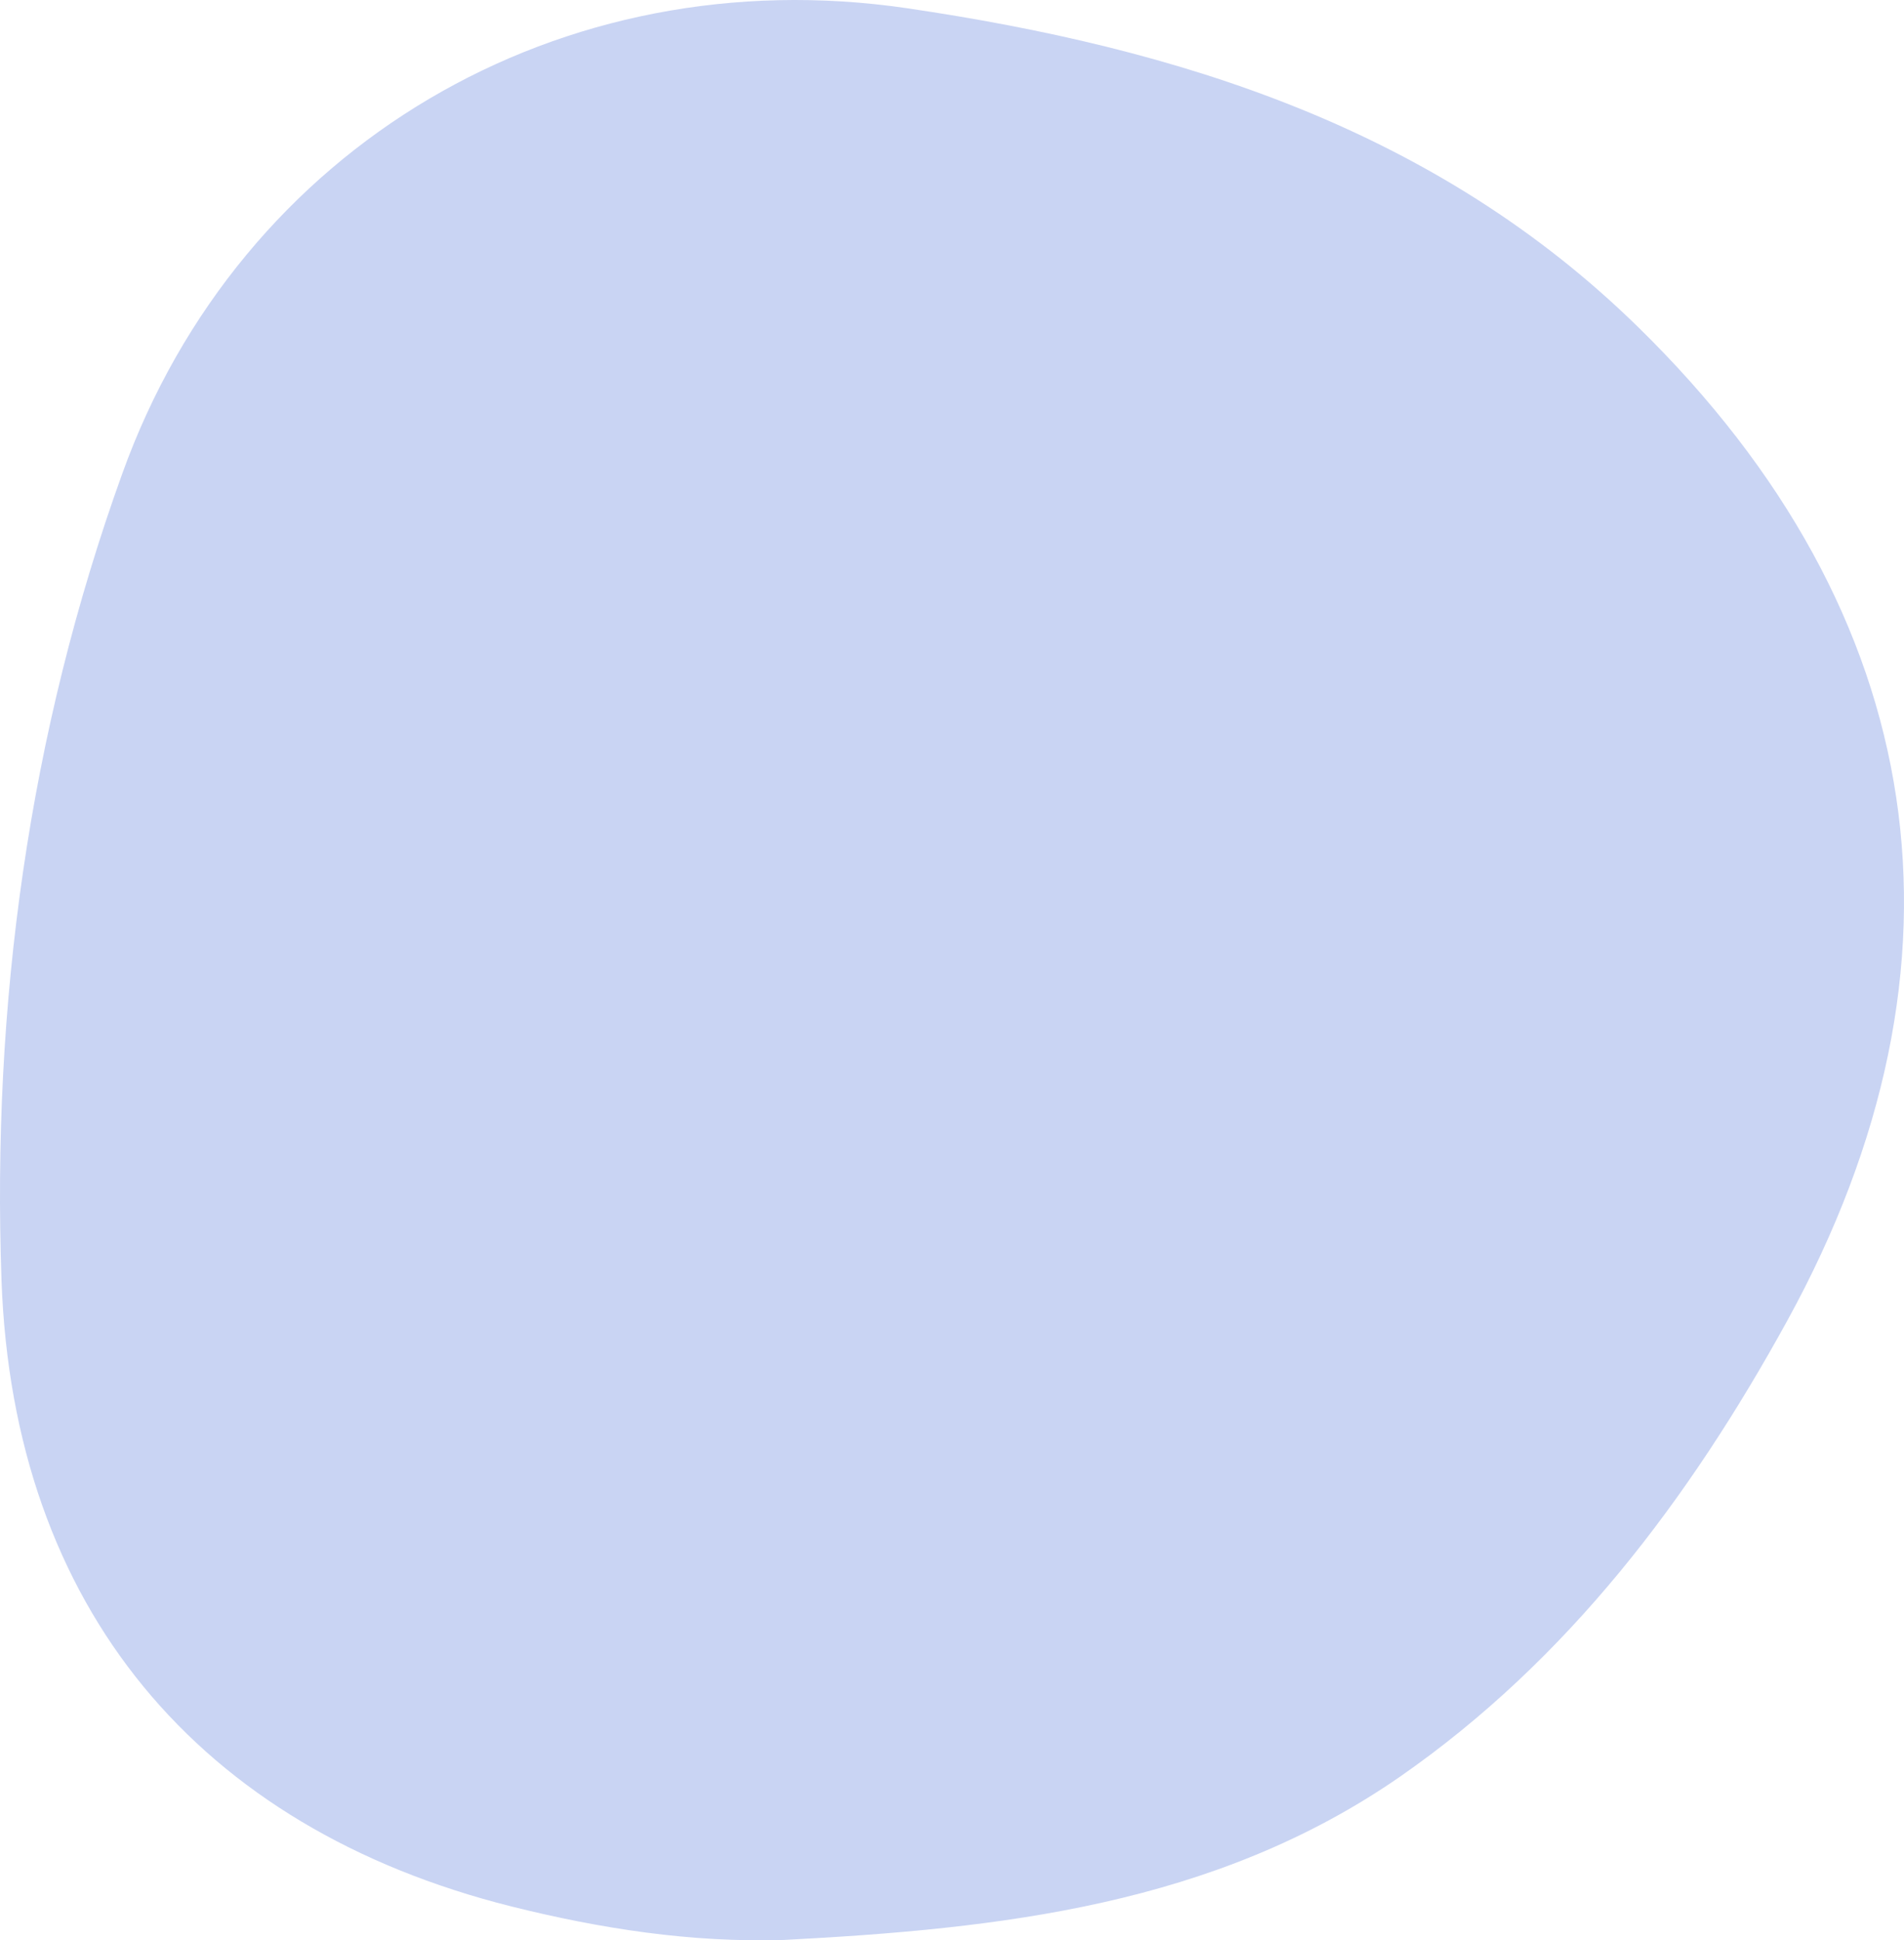<svg width="580" height="591" viewBox="0 0 580 591" fill="none" xmlns="http://www.w3.org/2000/svg">
<path d="M238.814 590.891C210.461 591.753 182.849 587.443 155.66 580.655C60.446 556.735 4.058 489.609 0.461 390.052C-2.502 306.117 8.713 223.368 37.277 144.175C73.247 44.294 170.894 -12.919 276.159 2.489C358.996 14.664 437.177 39.015 499.172 99.784C588.039 186.842 604.437 293.188 544.346 402.443C514.618 456.531 477.59 505.663 426.386 541.22C369.892 580.331 304.723 587.443 238.814 590.891Z" fill="#C9D4F3"/>
</svg>
